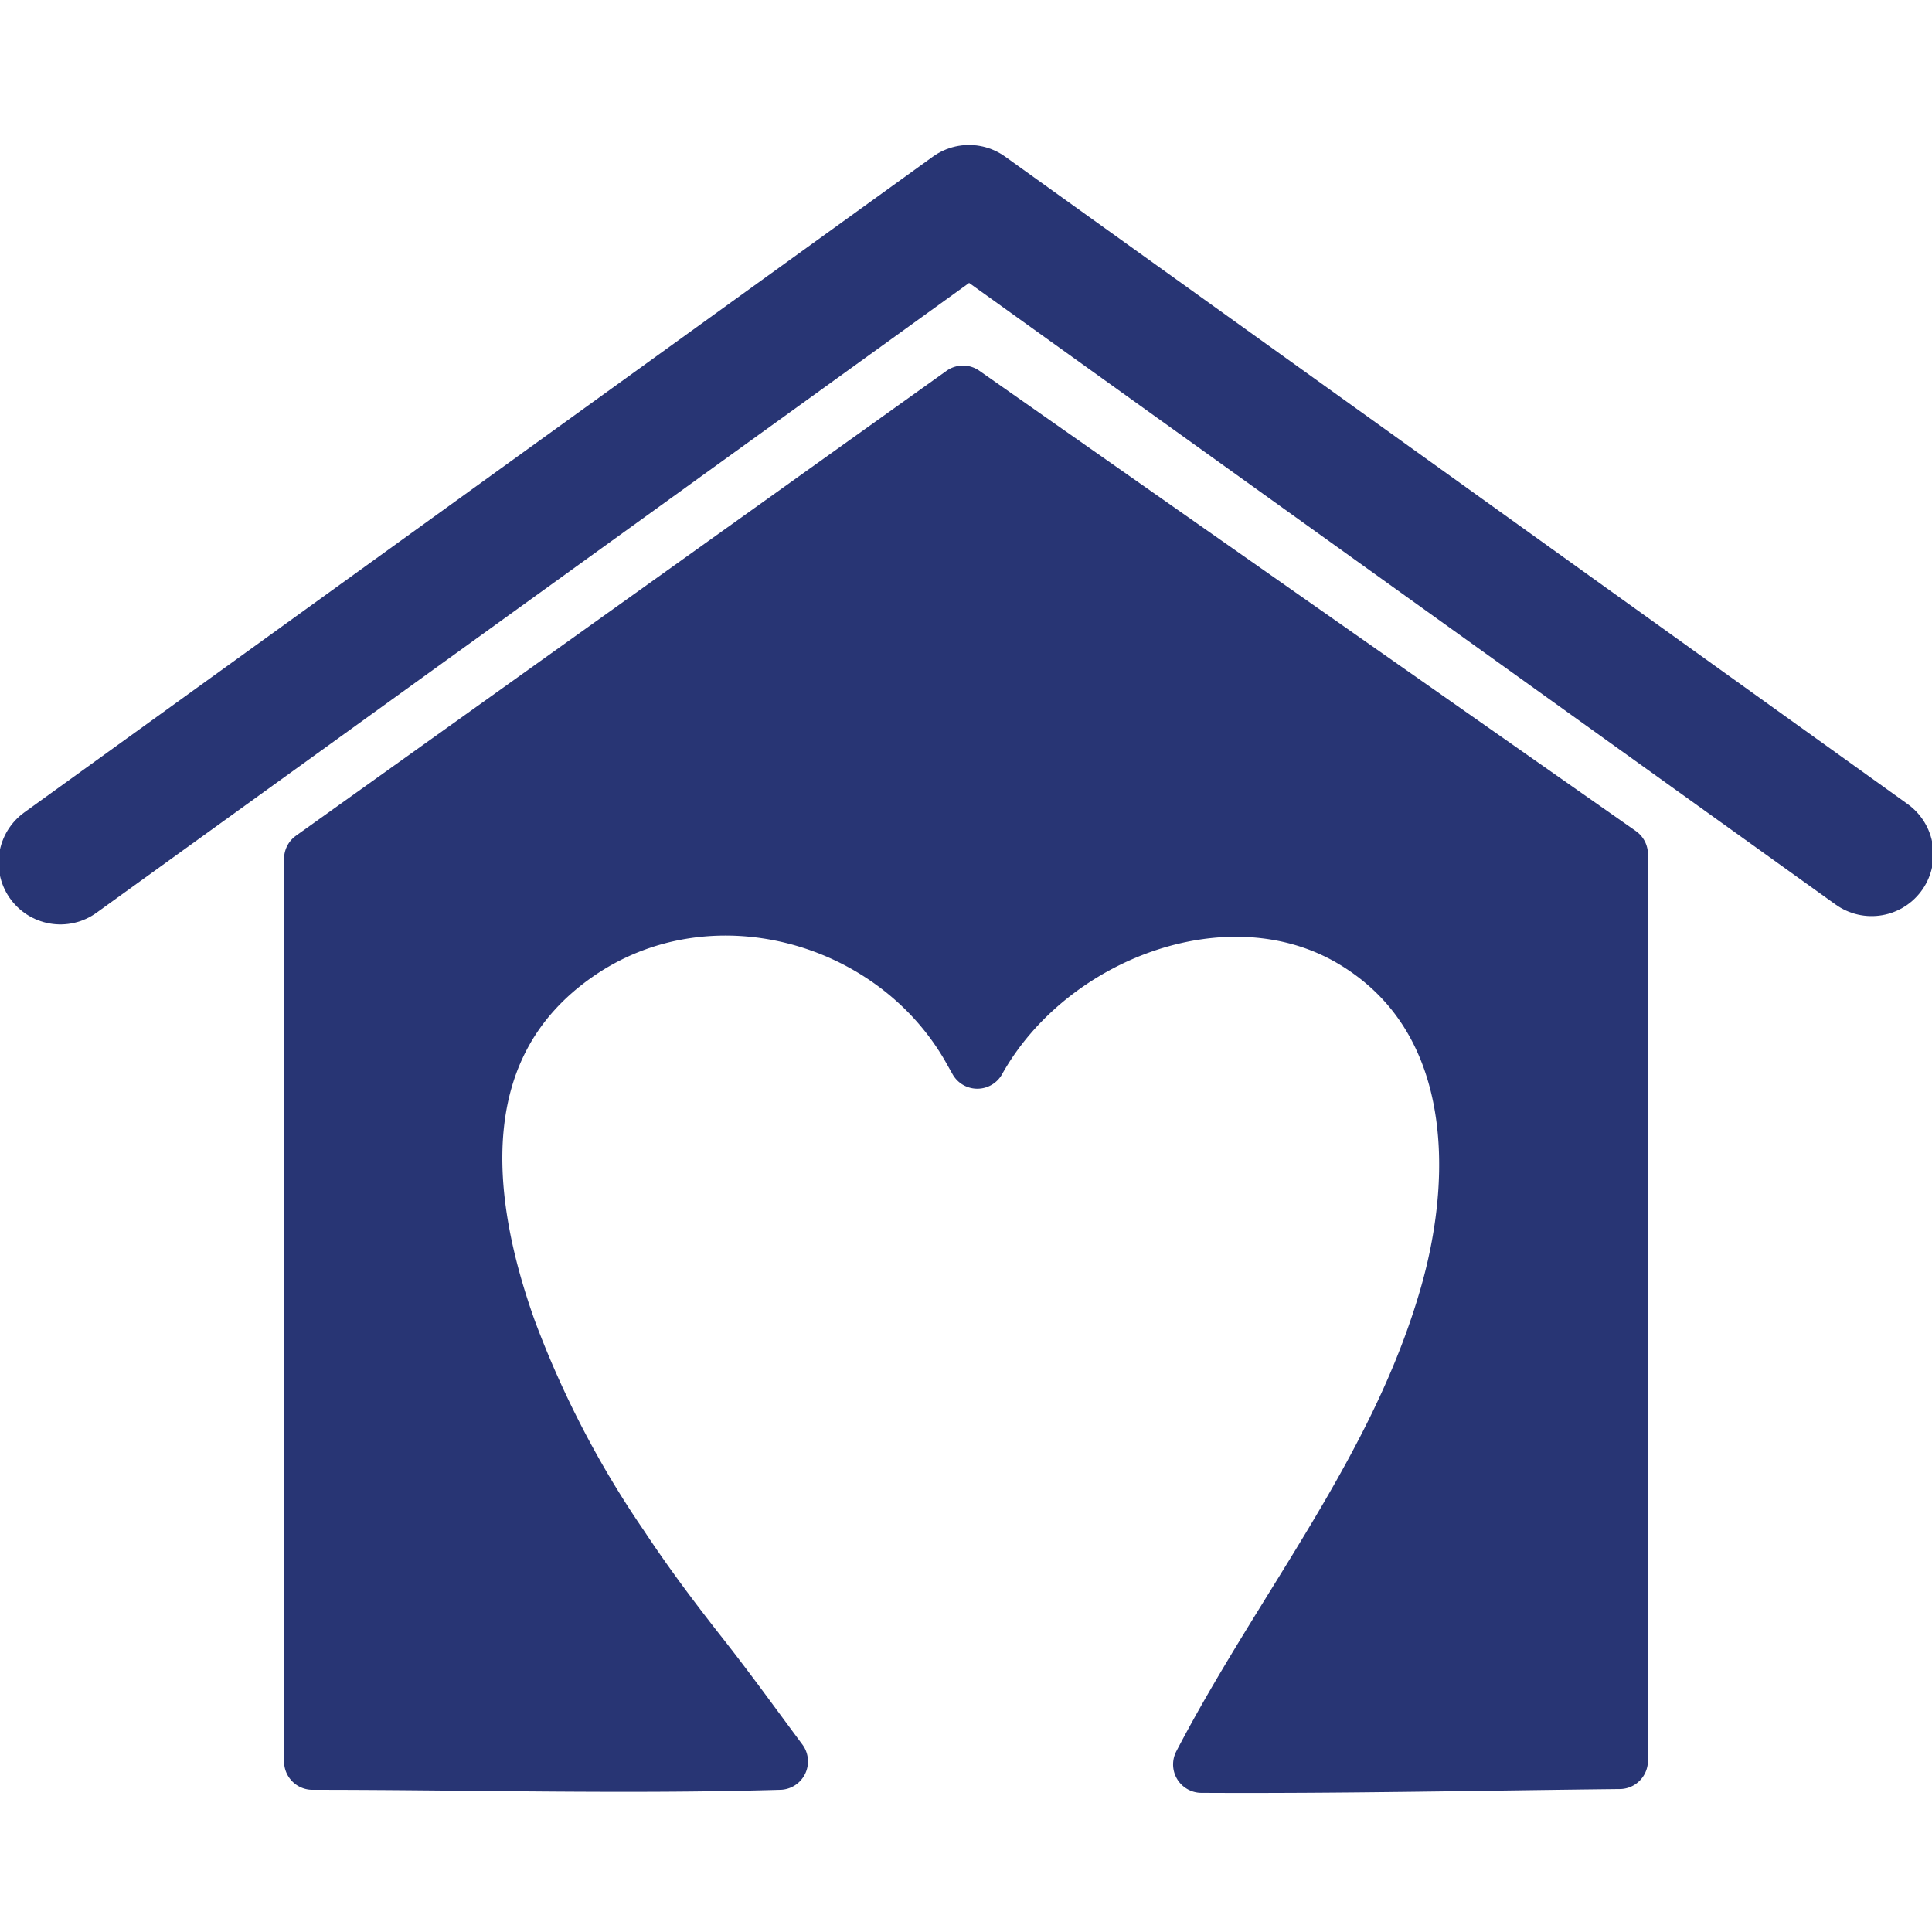 <svg id="Layer_1" data-name="Layer 1" xmlns="http://www.w3.org/2000/svg" width="256" height="256" viewBox="0 0 256 256"><title>256px</title><polyline points="8 114.3 128.4 27.4 248 113.2" fill="none" stroke="#283574" stroke-linecap="round" stroke-linejoin="round" stroke-width="16.38"/><path d="M128.6,138.9c-10.2-18-34.9-24.7-52.3-12.5s-15.1,32.7-9,49.8a132.4,132.4,0,0,0,14.9,28.7c3.3,5,6.9,9.8,10.6,14.5s7,9.3,10.5,14c-20.6.6-41.2,0-61.9,0V113.8l86.2-61.6,87,61V233.3c-18.5.2-36.9.6-55.4.5,10.9-20.9,26.1-39.1,32.7-62.2,4.8-16.8,4-37.2-12.6-47.1s-40.3-1-49.8,16Z" fill="#283574" stroke="#283574" stroke-linecap="round" stroke-linejoin="round" stroke-width="7.52"/></svg>